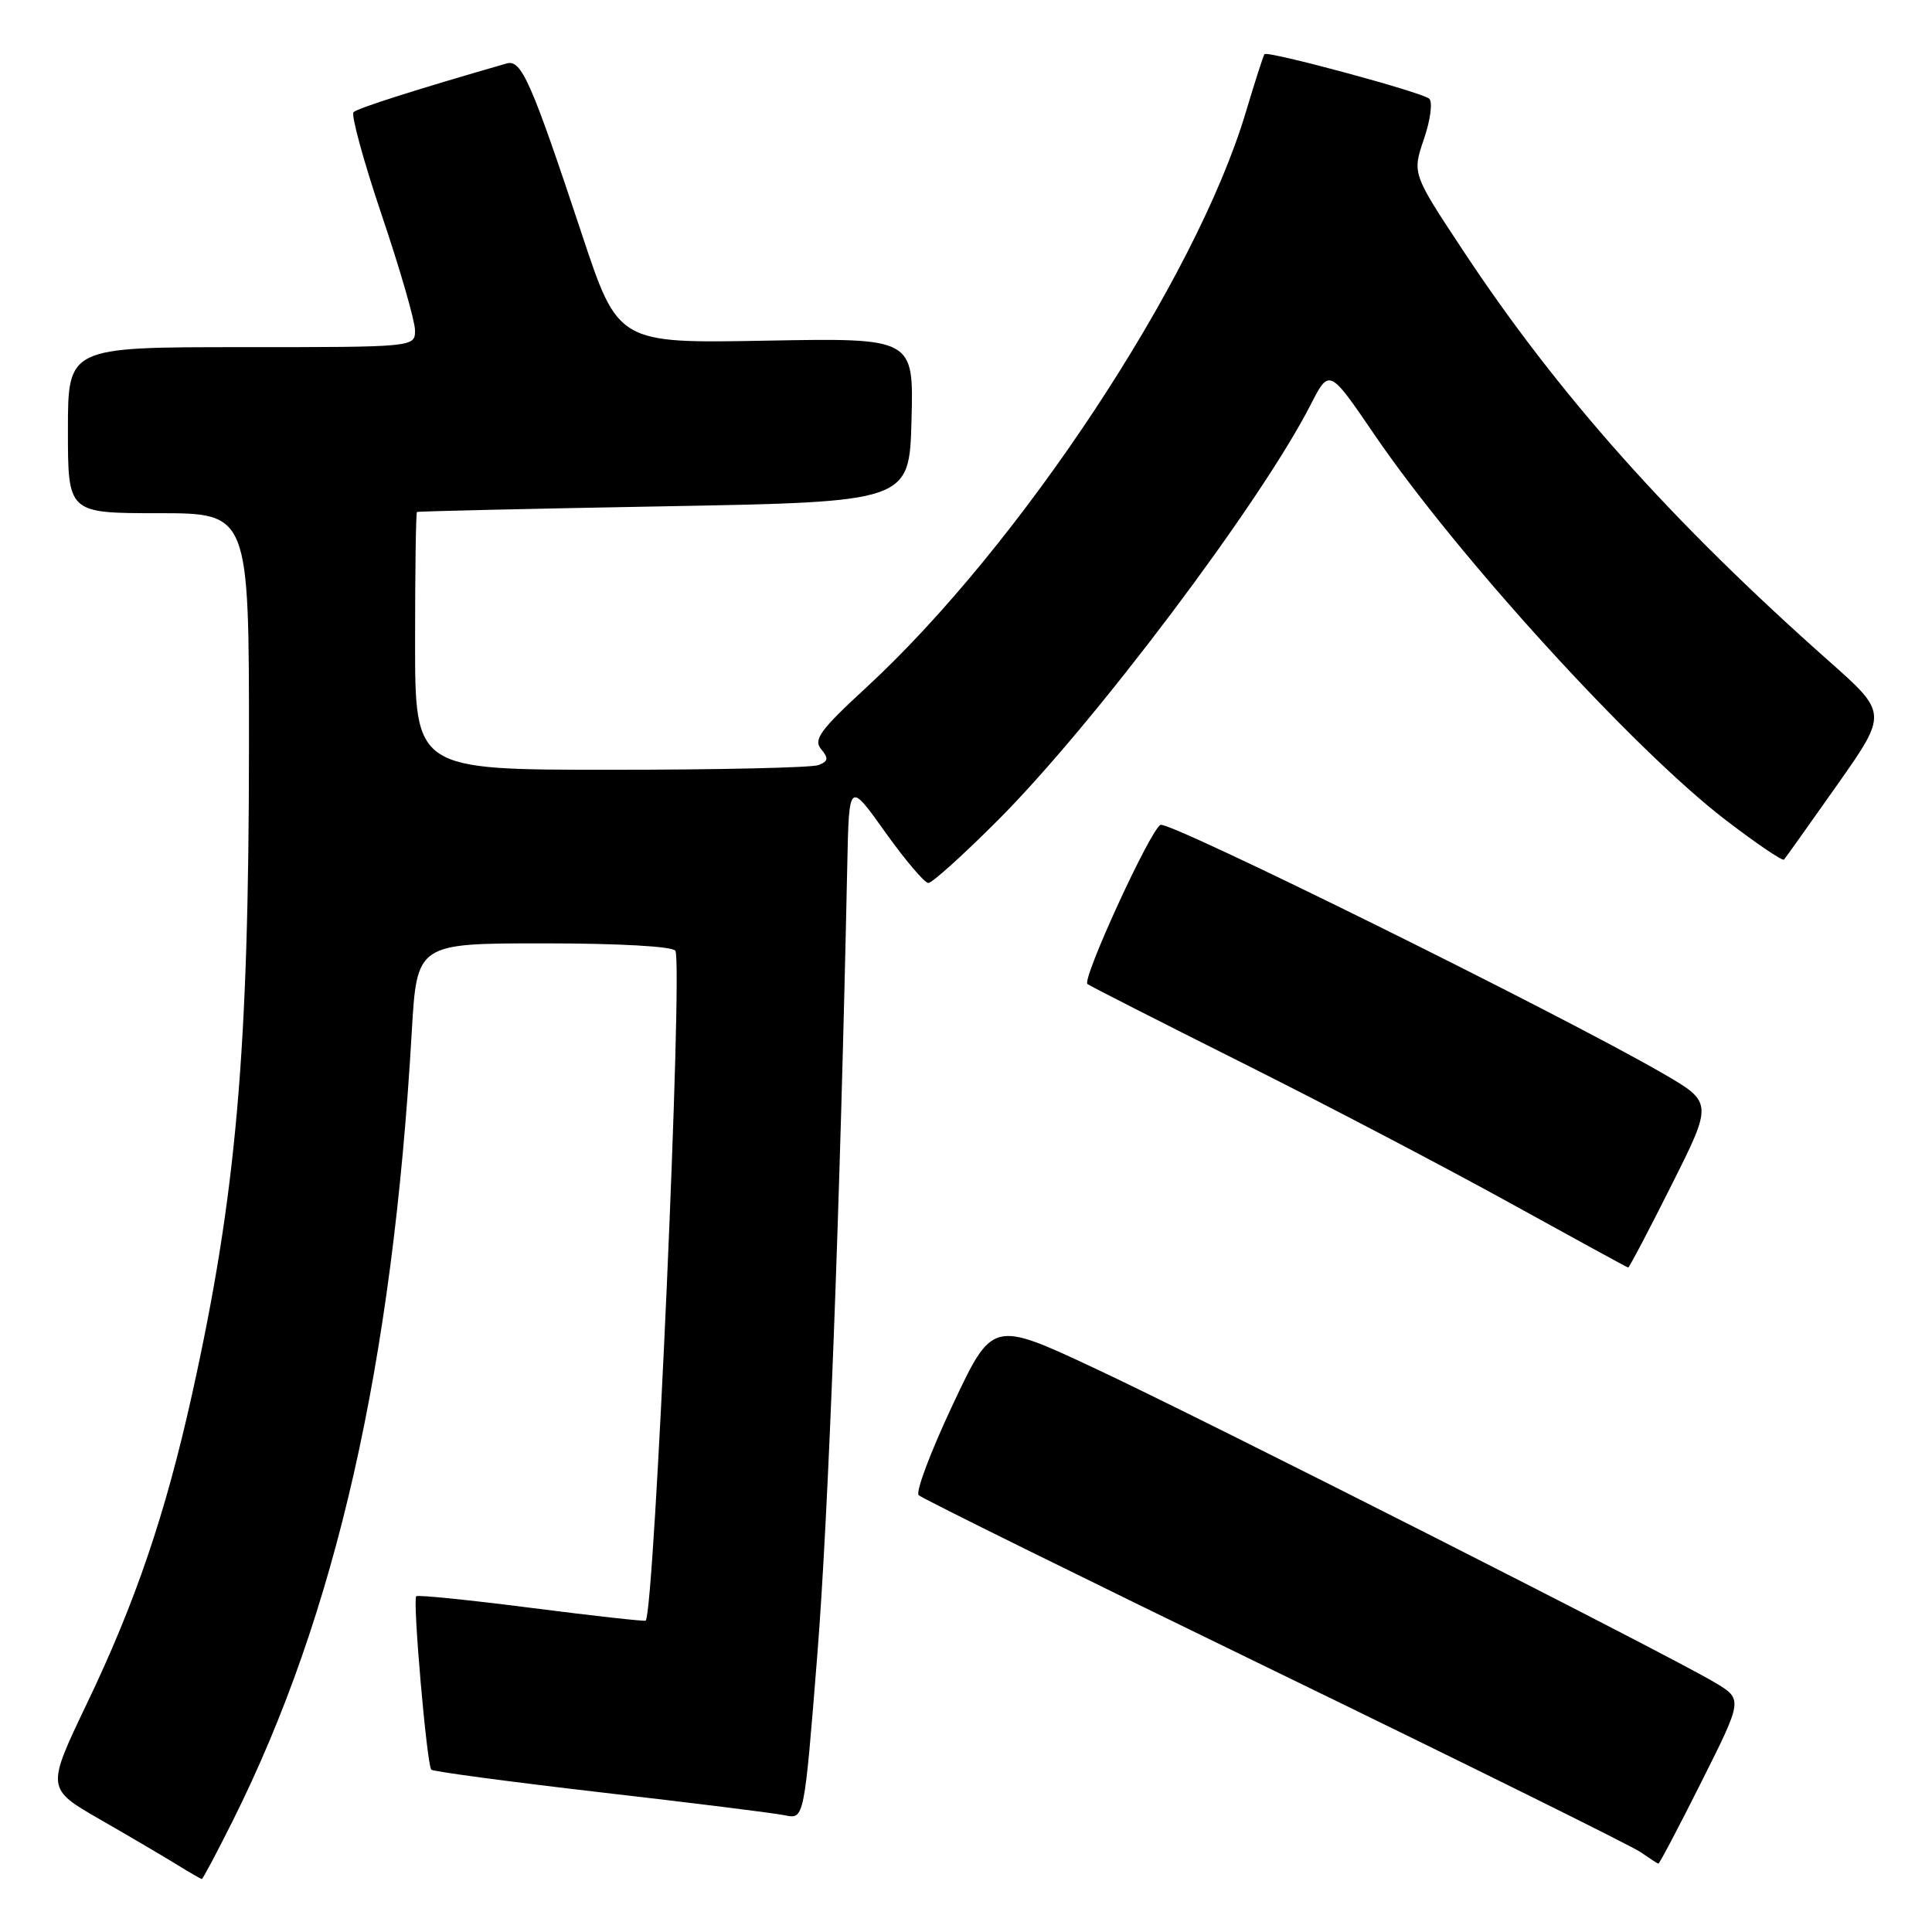 <?xml version="1.0" encoding="UTF-8" standalone="no"?>
<!DOCTYPE svg PUBLIC "-//W3C//DTD SVG 1.1//EN" "http://www.w3.org/Graphics/SVG/1.1/DTD/svg11.dtd" >
<svg xmlns="http://www.w3.org/2000/svg" xmlns:xlink="http://www.w3.org/1999/xlink" version="1.1" viewBox="0 0 256 256">
 <g >
 <path fill="currentColor"
d=" M 30.85 241.25 C 44.53 213.85 52.01 180.88 54.56 136.75 C 55.24 125.00 55.24 125.00 72.06 125.00 C 82.01 125.00 89.13 125.40 89.49 125.98 C 90.52 127.65 86.73 213.38 85.56 214.74 C 85.45 214.87 78.65 214.11 70.44 213.06 C 62.24 212.01 55.36 211.31 55.15 211.51 C 54.66 212.01 56.56 233.89 57.15 234.49 C 57.41 234.74 67.49 236.09 79.56 237.49 C 91.63 238.88 102.64 240.25 104.03 240.54 C 106.56 241.06 106.56 241.06 108.30 219.25 C 109.77 200.79 111.32 159.99 112.27 114.52 C 112.50 103.53 112.50 103.53 117.30 110.27 C 119.94 113.97 122.51 117.00 123.01 117.00 C 123.51 117.00 127.65 113.27 132.21 108.70 C 144.94 95.96 167.00 66.66 173.65 53.66 C 176.13 48.81 176.13 48.81 182.11 57.58 C 193.08 73.66 216.46 99.31 228.65 108.65 C 232.71 111.76 236.19 114.12 236.39 113.90 C 236.59 113.68 239.76 109.22 243.44 104.00 C 250.13 94.50 250.13 94.50 242.31 87.57 C 221.47 69.10 206.44 52.24 193.90 33.25 C 187.12 23.00 187.12 23.00 188.68 18.42 C 189.55 15.87 189.86 13.50 189.37 13.07 C 188.38 12.21 167.95 6.69 167.55 7.18 C 167.40 7.36 166.28 10.84 165.06 14.92 C 158.42 37.09 135.18 72.30 114.75 91.13 C 108.69 96.71 107.75 98.00 108.80 99.26 C 109.82 100.49 109.75 100.88 108.44 101.38 C 107.56 101.72 95.17 102.00 80.92 102.00 C 55.00 102.00 55.00 102.00 55.00 85.00 C 55.00 75.65 55.11 67.93 55.25 67.84 C 55.39 67.75 70.12 67.41 88.00 67.09 C 120.50 66.50 120.50 66.50 120.78 55.64 C 121.07 44.78 121.07 44.78 101.48 45.14 C 81.90 45.50 81.90 45.50 77.09 31.00 C 70.35 10.69 69.09 7.85 67.13 8.41 C 55.38 11.79 47.38 14.33 46.85 14.86 C 46.49 15.21 48.17 21.35 50.58 28.50 C 53.00 35.65 54.98 42.51 54.99 43.75 C 55.00 46.00 55.00 46.00 32.00 46.00 C 9.00 46.00 9.00 46.00 9.00 57.00 C 9.00 68.00 9.00 68.00 21.00 68.00 C 33.00 68.00 33.00 68.00 32.99 98.75 C 32.98 139.37 31.31 158.34 25.44 184.79 C 21.93 200.61 17.95 212.31 11.51 225.74 C 6.13 236.99 6.13 236.99 13.31 241.12 C 17.27 243.39 21.85 246.09 23.50 247.11 C 25.15 248.13 26.61 248.97 26.74 248.98 C 26.87 248.99 28.72 245.51 30.85 241.25 Z  M 225.46 236.08 C 230.94 225.16 230.94 225.16 227.22 222.94 C 220.91 219.18 159.42 188.02 145.07 181.31 C 131.50 174.96 131.50 174.96 126.23 186.16 C 123.33 192.32 121.30 197.70 121.73 198.12 C 122.15 198.54 143.38 209.02 168.89 221.41 C 194.40 233.80 216.23 244.61 217.39 245.42 C 218.55 246.23 219.61 246.92 219.74 246.95 C 219.87 246.98 222.45 242.09 225.46 236.08 Z  M 221.48 157.04 C 226.98 146.08 226.98 146.08 220.24 142.18 C 206.76 134.38 155.02 108.78 153.78 109.30 C 152.47 109.84 143.35 129.71 144.09 130.39 C 144.32 130.59 153.50 135.27 164.50 140.78 C 175.50 146.28 191.47 154.65 200.00 159.36 C 208.53 164.07 215.61 167.94 215.74 167.96 C 215.87 167.98 218.46 163.07 221.48 157.04 Z "/>
</g>
</svg>
